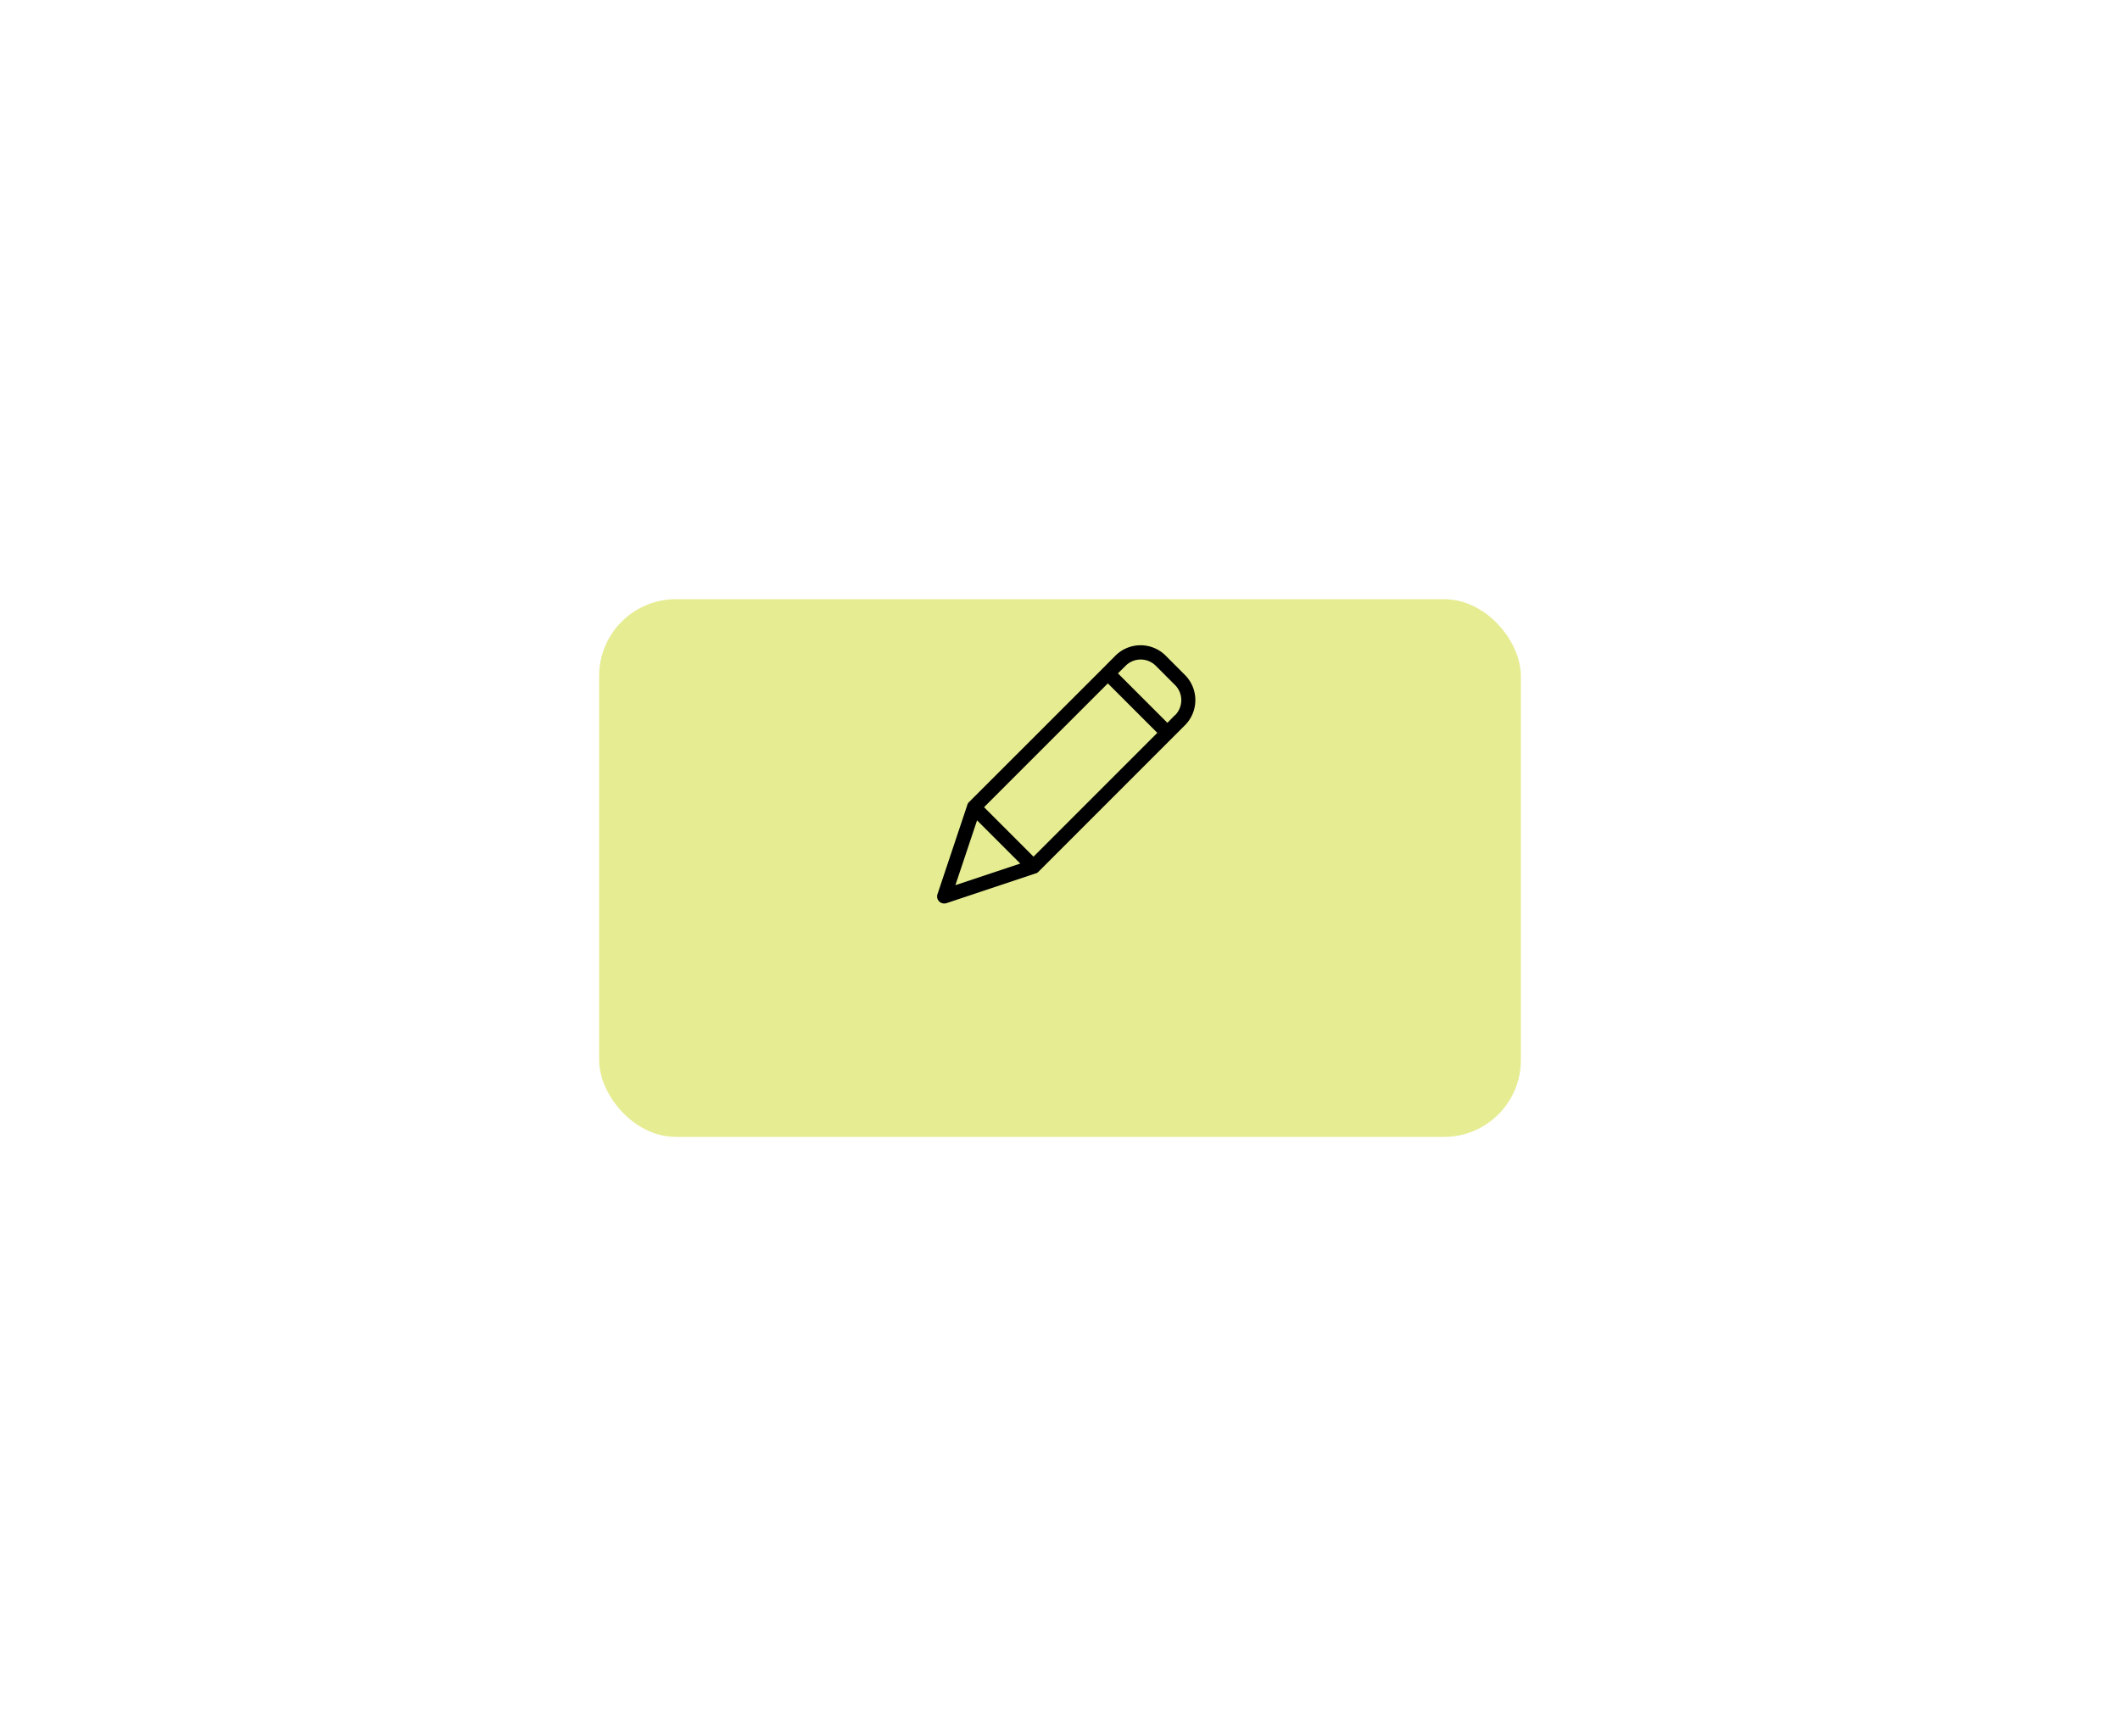 <svg xmlns="http://www.w3.org/2000/svg" xmlns:xlink="http://www.w3.org/1999/xlink" width="138" height="113" viewBox="0 0 138 113">
  <defs>
    <filter id="Rectangle_88" x="0" y="0" width="138" height="113" filterUnits="userSpaceOnUse">
      <feOffset dy="6" input="SourceAlpha"/>
      <feGaussianBlur stdDeviation="13" result="blur"/>
      <feFlood flood-color="#1f0" flood-opacity="0.161"/>
      <feComposite operator="in" in2="blur"/>
      <feComposite in="SourceGraphic"/>
    </filter>
  </defs>
  <g id="Group_428" data-name="Group 428" transform="translate(-22690 -1653)">
    <g transform="matrix(1, 0, 0, 1, 22690, 1653)" filter="url(#Rectangle_88)">
      <rect id="Rectangle_88-2" data-name="Rectangle 88" width="60" height="35" rx="5" transform="translate(39 33)" fill="rgba(208,219,47,0.52)"/>
    </g>
    <path id="pen" d="M14.878.647a2.315,2.315,0,0,0-3.271,0l-.819.823L2.073,10.182l-.019.019s0,.009-.009.009-.023.028-.032.042,0,0,0,.009-.014.023-.023.037,0,.009-.009.014-.009.023-.014.037,0,0,0,.009L.023,16.173a.455.455,0,0,0,.111.472.465.465,0,0,0,.328.134.546.546,0,0,0,.148-.023l5.811-1.938s0,0,.009,0a.168.168,0,0,0,.042-.019.016.016,0,0,0,.009,0l.046-.028c.014-.009.028-.023.042-.032s.009,0,.009-.009.014-.009.019-.019l9.535-9.535a2.315,2.315,0,0,0,0-3.271ZM6.274,13.73l-3.22-3.22,8.059-8.059,3.22,3.22ZM2.6,11.366l2.813,2.813L1.189,15.585ZM15.48,4.519l-.49.5-3.22-3.22.5-.495a1.388,1.388,0,0,1,1.961,0l1.258,1.258a1.392,1.392,0,0,1,0,1.962Zm0,0" transform="translate(22751.002 1695.029)"/>
  </g>
</svg>

